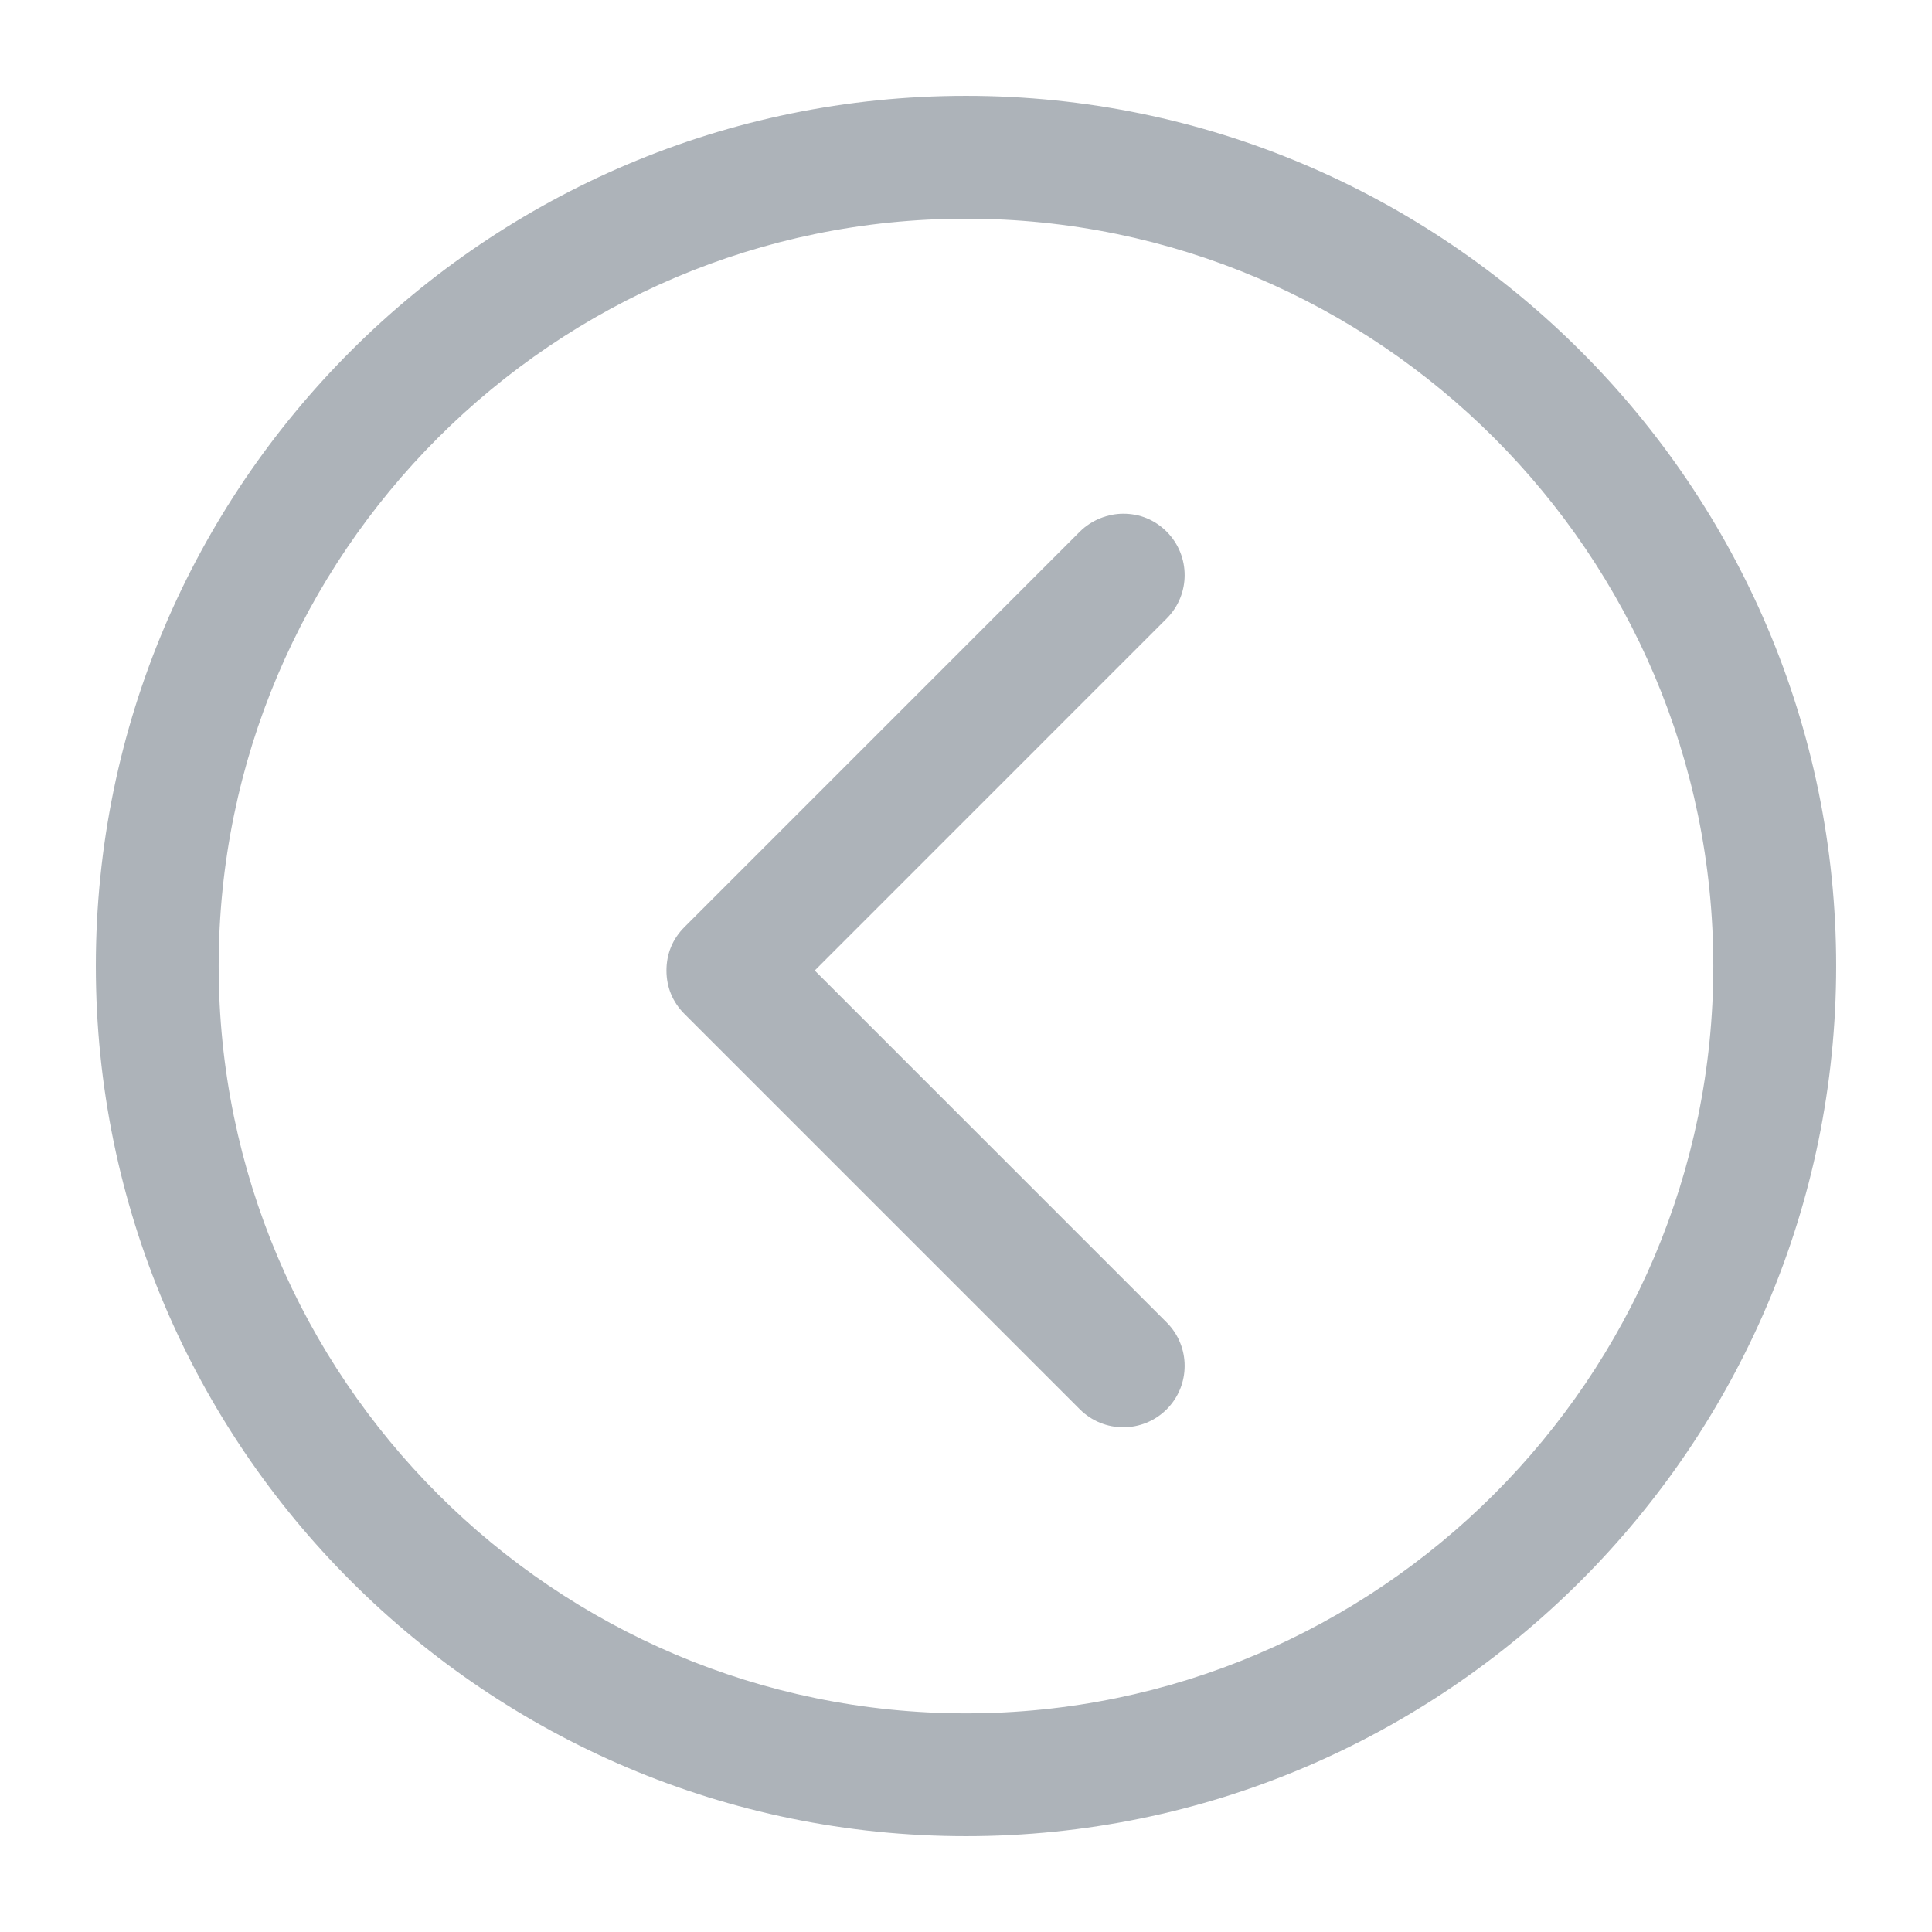 <svg width="48" height="48" viewBox="0 0 48 48" fill="none" xmlns="http://www.w3.org/2000/svg">
<path d="M24 2.381C12.093 2.381 2.381 12.056 2.381 24C2.381 35.944 12.093 45.619 24 45.619C35.907 45.619 45.619 35.907 45.619 24C45.619 12.093 35.907 2.381 24 2.381ZM24 42.568C13.767 42.568 5.433 34.233 5.433 24C5.433 13.768 13.767 5.433 24 5.433C34.233 5.433 42.567 13.768 42.567 24C42.567 34.233 34.233 42.568 24 42.568Z" fill="#324152" fill-opacity="0.4"/>
<path d="M28.986 13.209C28.688 12.912 28.316 12.763 27.907 12.763C27.535 12.763 27.126 12.912 26.828 13.209L17.005 23.033C16.707 23.33 16.558 23.702 16.558 24.112C16.558 24.521 16.707 24.893 17.005 25.191L26.828 35.014C27.423 35.609 28.391 35.609 28.986 35.014C29.581 34.419 29.581 33.451 28.986 32.856L20.242 24.112L28.986 15.367C29.581 14.772 29.581 13.805 28.986 13.209Z" fill="#324152" fill-opacity="0.4"/>
</svg>
